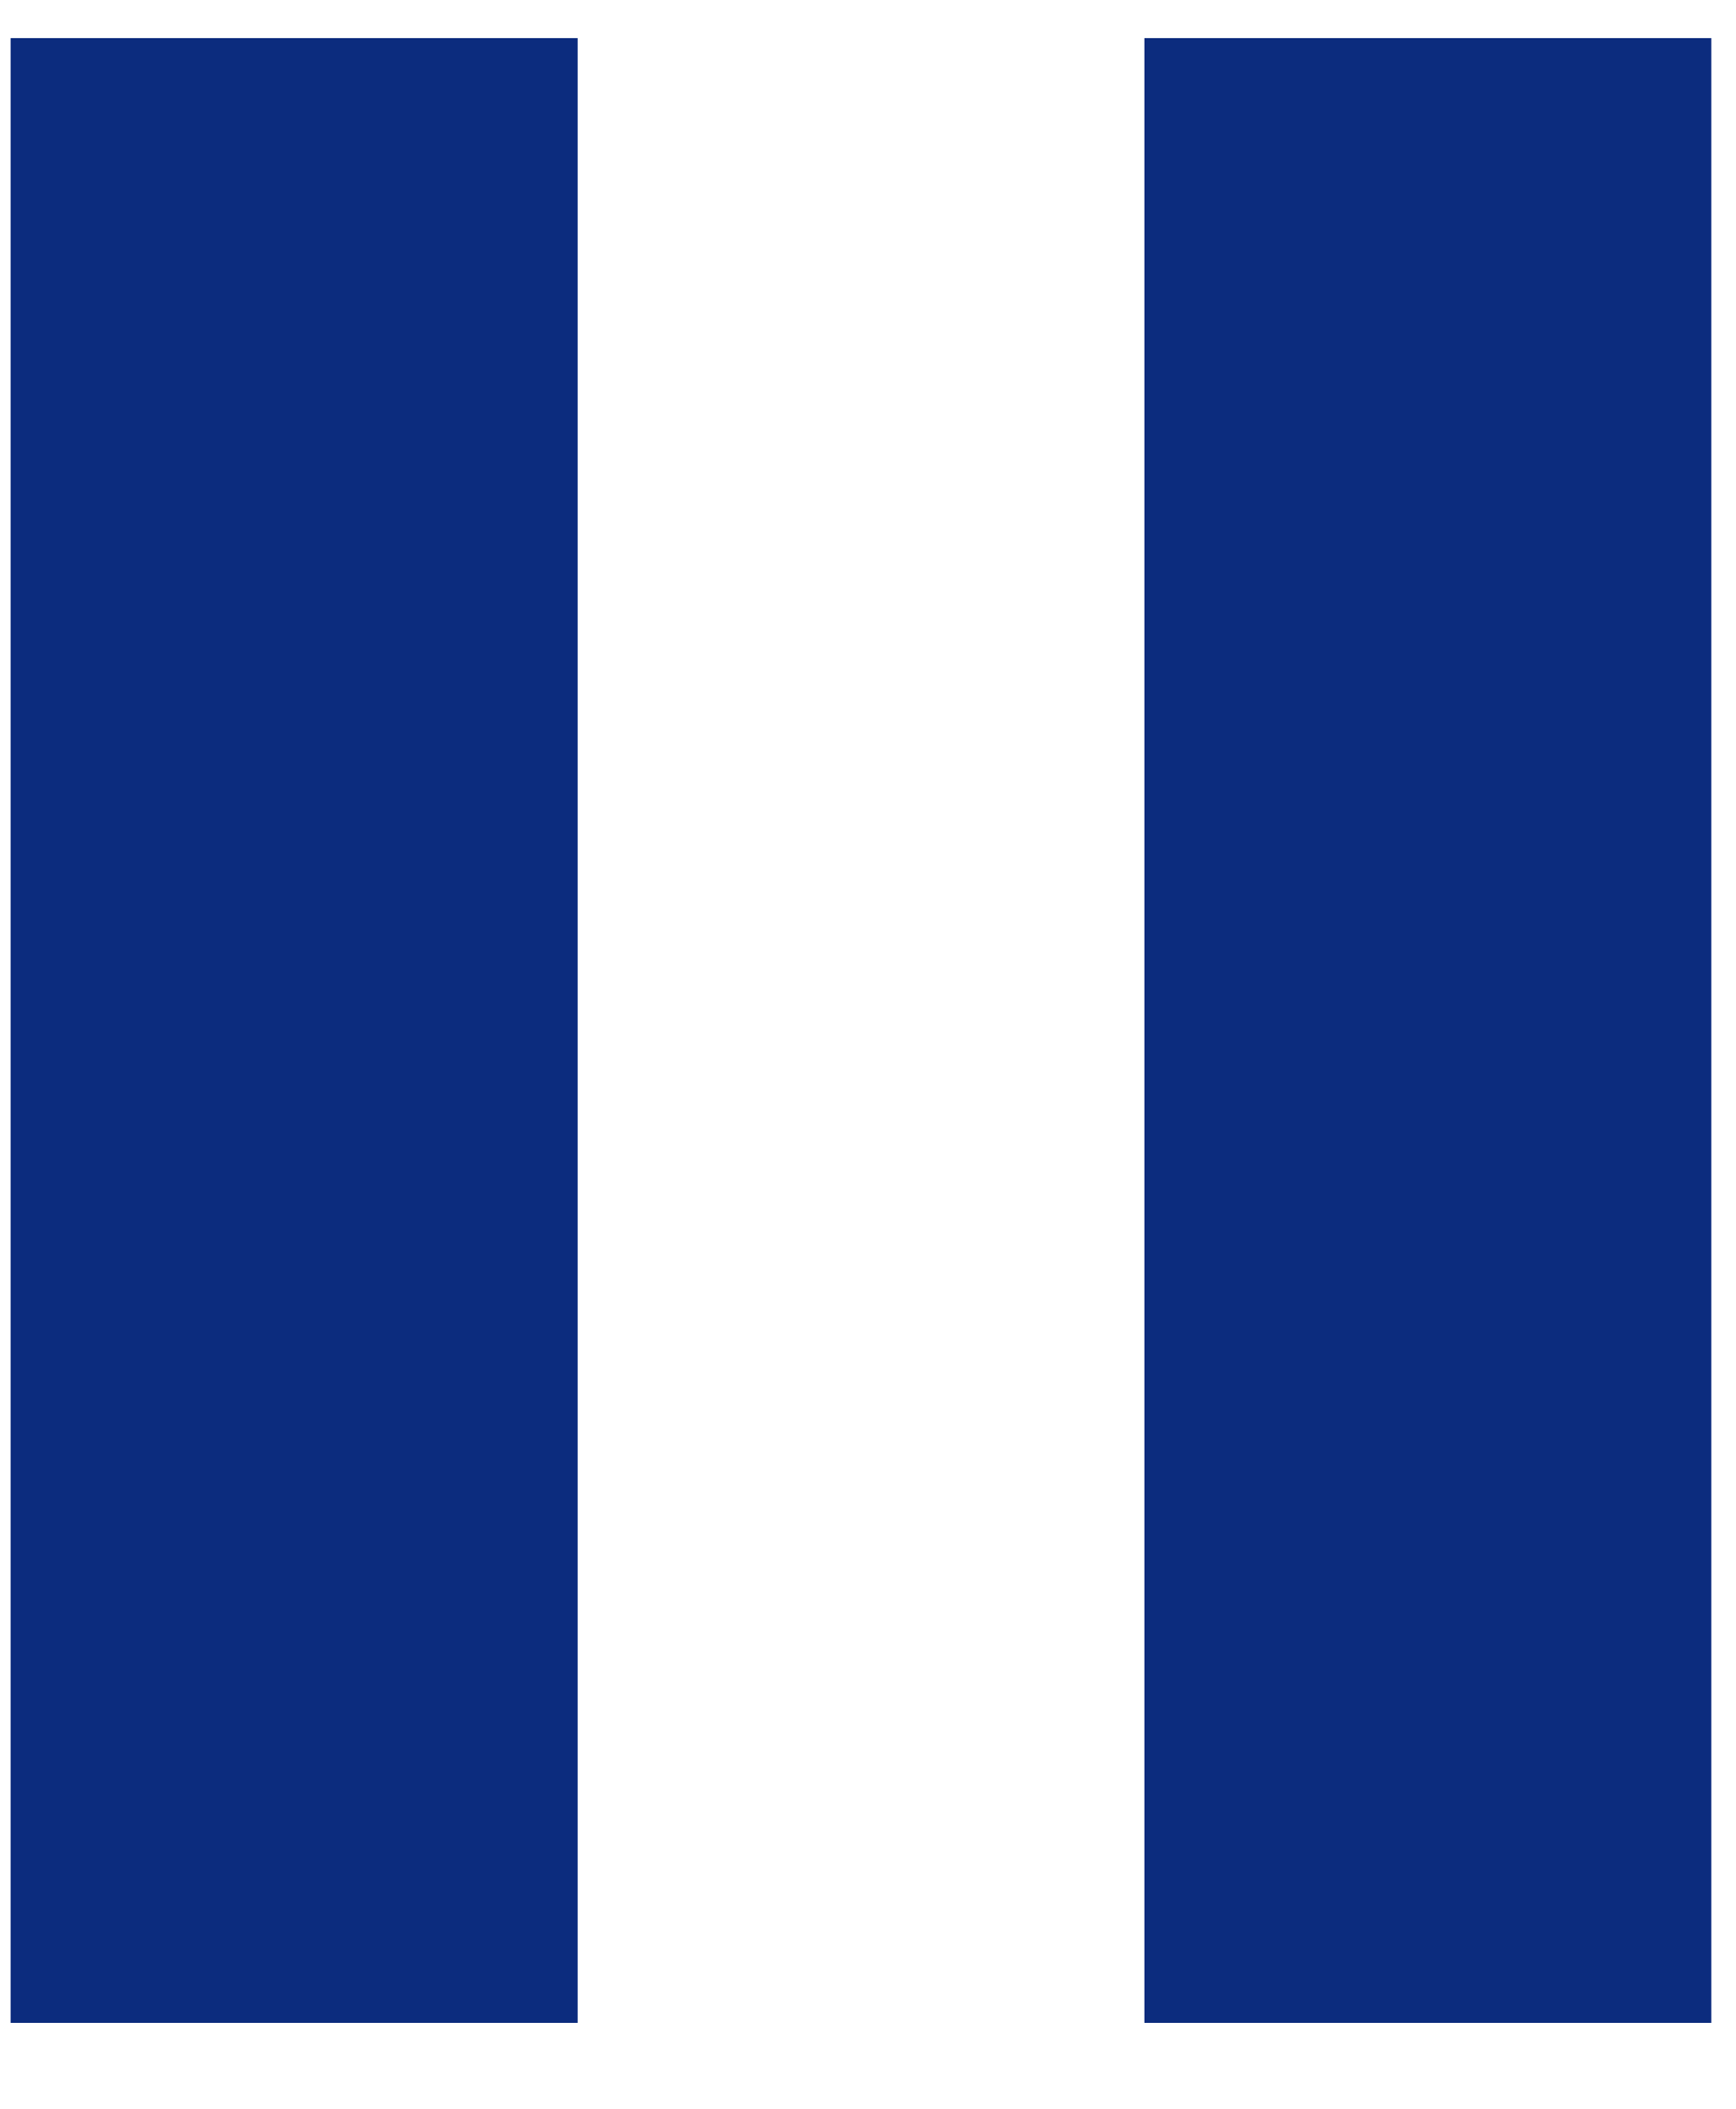<svg width="14" height="17" viewBox="0 0 14 17" fill="none" xmlns="http://www.w3.org/2000/svg">
<path d="M0.086 16.307H4.658V0.307H0.086V16.307ZM9.229 0.307V16.307H13.801V0.307H9.229Z" fill="#0C2C7E"/>
</svg>
